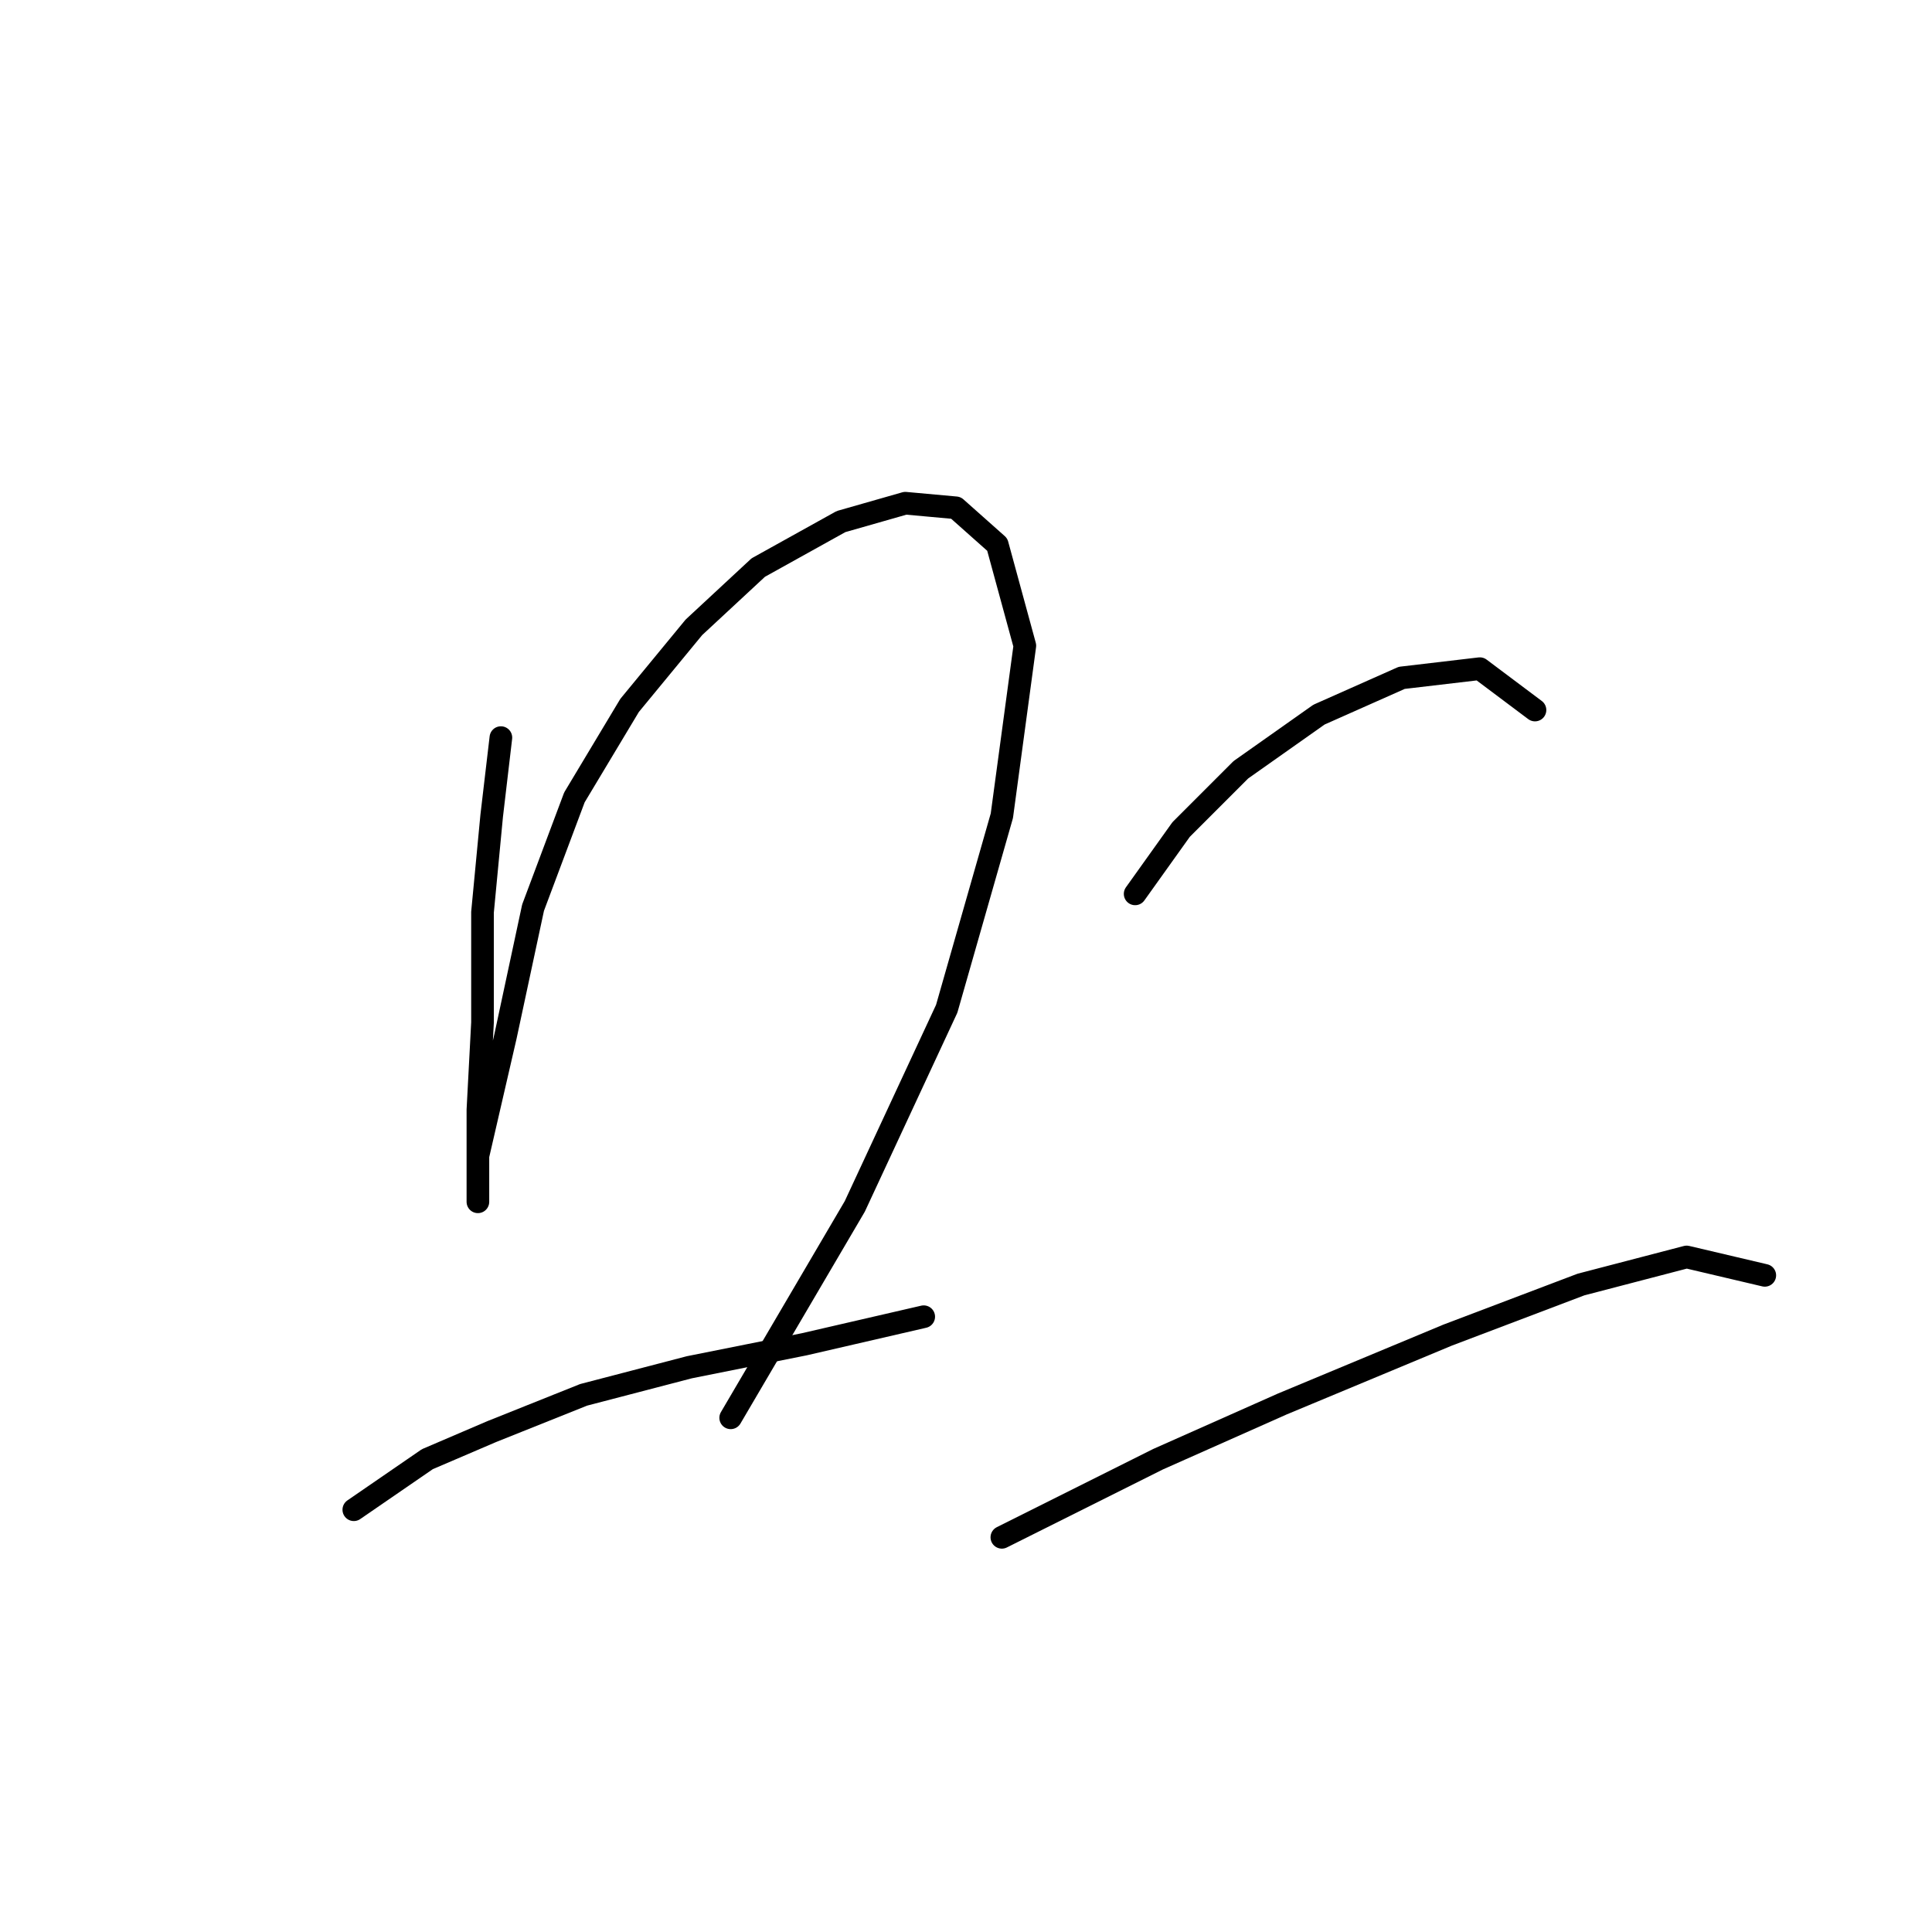 <?xml version="1.0" standalone="no"?>
    <svg width="256" height="256" xmlns="http://www.w3.org/2000/svg" version="1.1">
    <polyline stroke="black" stroke-width="3" stroke-linecap="round" fill="transparent" stroke-linejoin="round" points="66.37 97.737 65.152 108.09 63.934 120.879 63.934 135.495 63.325 147.066 63.325 154.983 63.325 159.246 63.325 159.246 63.325 153.156 66.979 137.322 70.633 120.27 76.114 105.654 83.422 93.474 91.948 83.121 100.474 75.204 111.436 69.114 119.962 66.678 126.661 67.287 132.142 72.159 135.796 85.557 132.751 108.09 125.443 133.668 113.263 159.855 96.82 187.868 96.82 187.868 " />
        <polyline stroke="black" stroke-width="3" stroke-linecap="round" fill="transparent" stroke-linejoin="round" points="46.882 200.048 56.626 193.349 65.152 189.695 77.332 184.823 91.339 181.17 106.564 178.125 122.398 174.471 122.398 174.471 " />
        <polyline stroke="black" stroke-width="3" stroke-linecap="round" fill="transparent" stroke-linejoin="round" points="150.412 118.443 156.502 109.917 164.419 102 174.772 94.692 185.734 89.82 196.086 88.602 203.394 94.083 203.394 94.083 " />
        <polyline stroke="black" stroke-width="3" stroke-linecap="round" fill="transparent" stroke-linejoin="round" points="132.751 203.702 153.457 193.349 169.9 186.041 191.823 176.907 209.484 170.208 223.491 166.554 233.844 168.99 233.844 168.99 " />
        </svg>